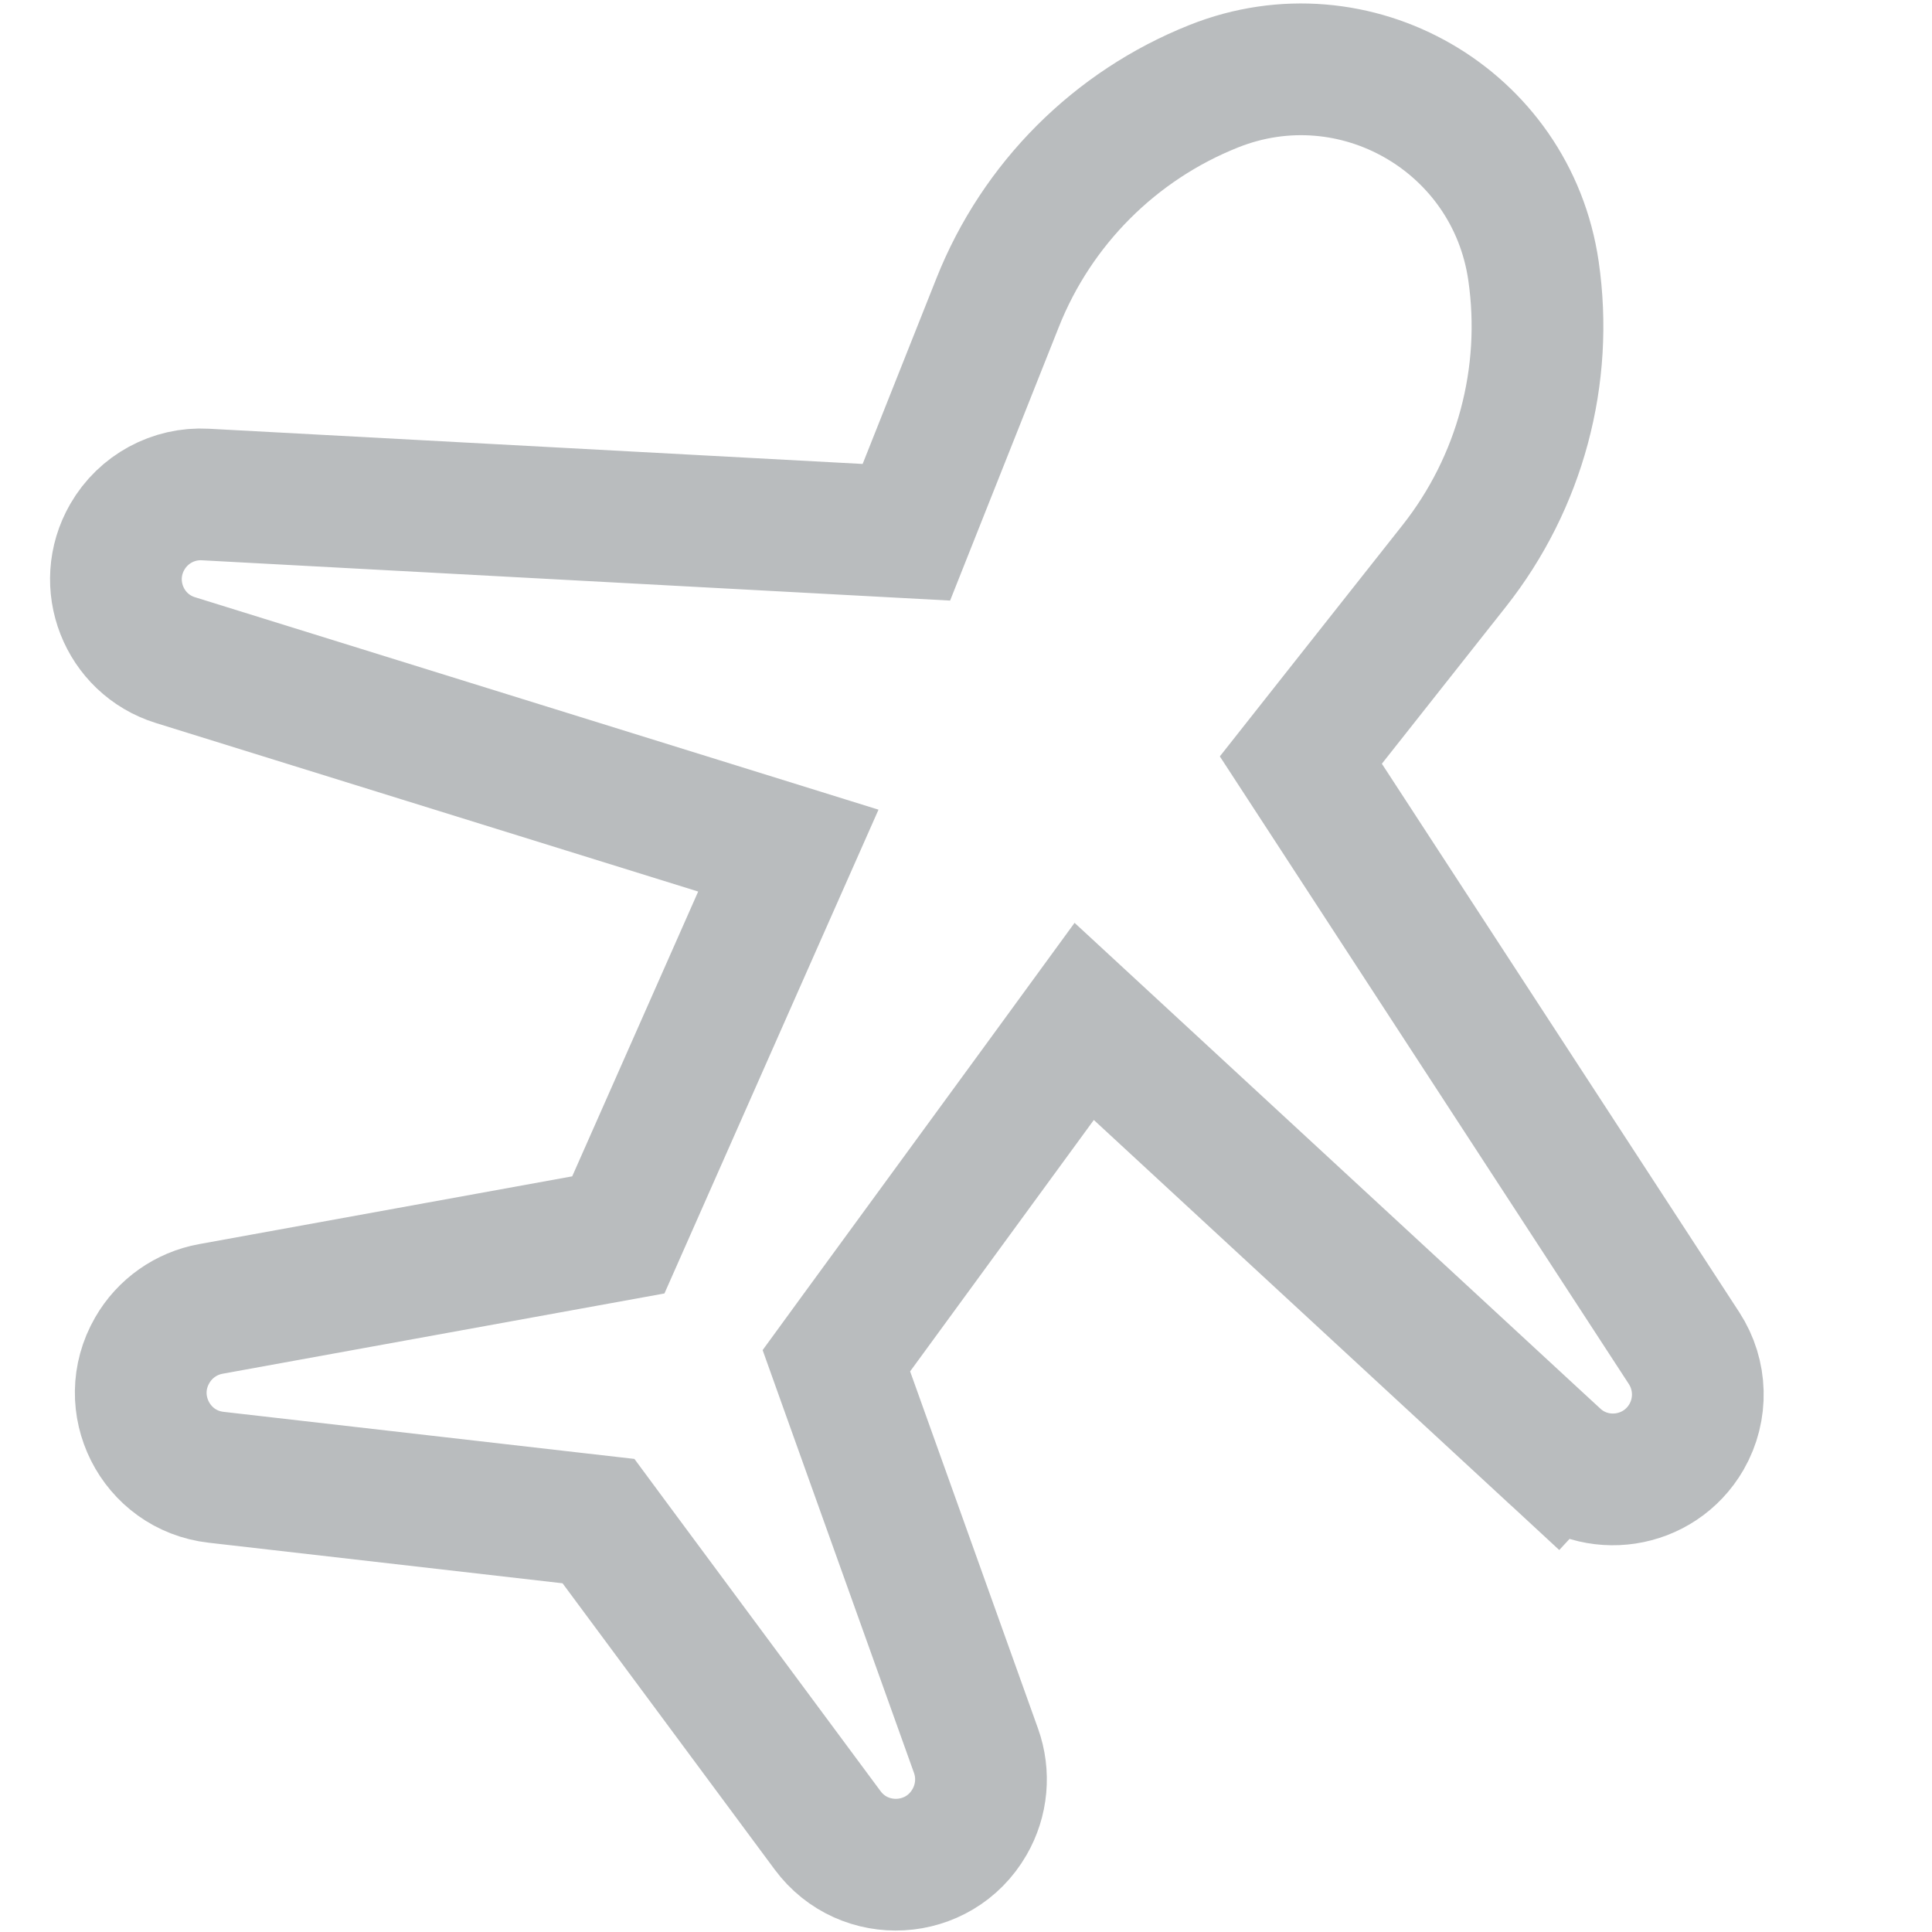 <svg width="22" height="22" viewBox="0 0 22 22" fill="none" xmlns="http://www.w3.org/2000/svg">
<g clip-path="url(#clip0_6_1641)">
<path d="M9.782 6.032L10.321 6.061L10.52 5.56L11.361 3.444C11.808 2.32 12.698 1.429 13.821 0.982C15.43 0.34 17.213 1.37 17.462 3.084C17.636 4.28 17.309 5.496 16.559 6.445L15.147 8.232L14.813 8.655L15.107 9.106L19.177 15.352C19.375 15.657 19.386 16.047 19.204 16.363C18.893 16.9 18.167 17.009 17.714 16.591L17.205 17.141L17.714 16.591L12.964 12.202L12.346 11.631L11.85 12.311L9.758 15.174L9.524 15.495L9.658 15.87L11.114 19.936C11.114 19.936 11.114 19.936 11.114 19.936C11.21 20.204 11.183 20.501 11.04 20.748C10.691 21.354 9.838 21.401 9.424 20.842L9.424 20.842L7.008 17.582L6.815 17.321L6.491 17.284L2.461 16.822L2.461 16.822C1.769 16.743 1.384 15.98 1.734 15.375C1.876 15.128 2.12 14.956 2.401 14.905C2.401 14.905 2.401 14.905 2.401 14.905L6.65 14.133L7.041 14.062L7.202 13.698L8.636 10.456L8.977 9.686L8.173 9.436L1.998 7.517C1.408 7.334 1.14 6.65 1.45 6.113C1.632 5.797 1.976 5.611 2.338 5.631L9.782 6.032Z" stroke="#B9BCBE" stroke-width="1.5"/>
</g>
<defs>
<clipPath id="clip0_6_1641">
<rect width="22" height="22" fill="white"/>
</clipPath>
</defs>
</svg>
